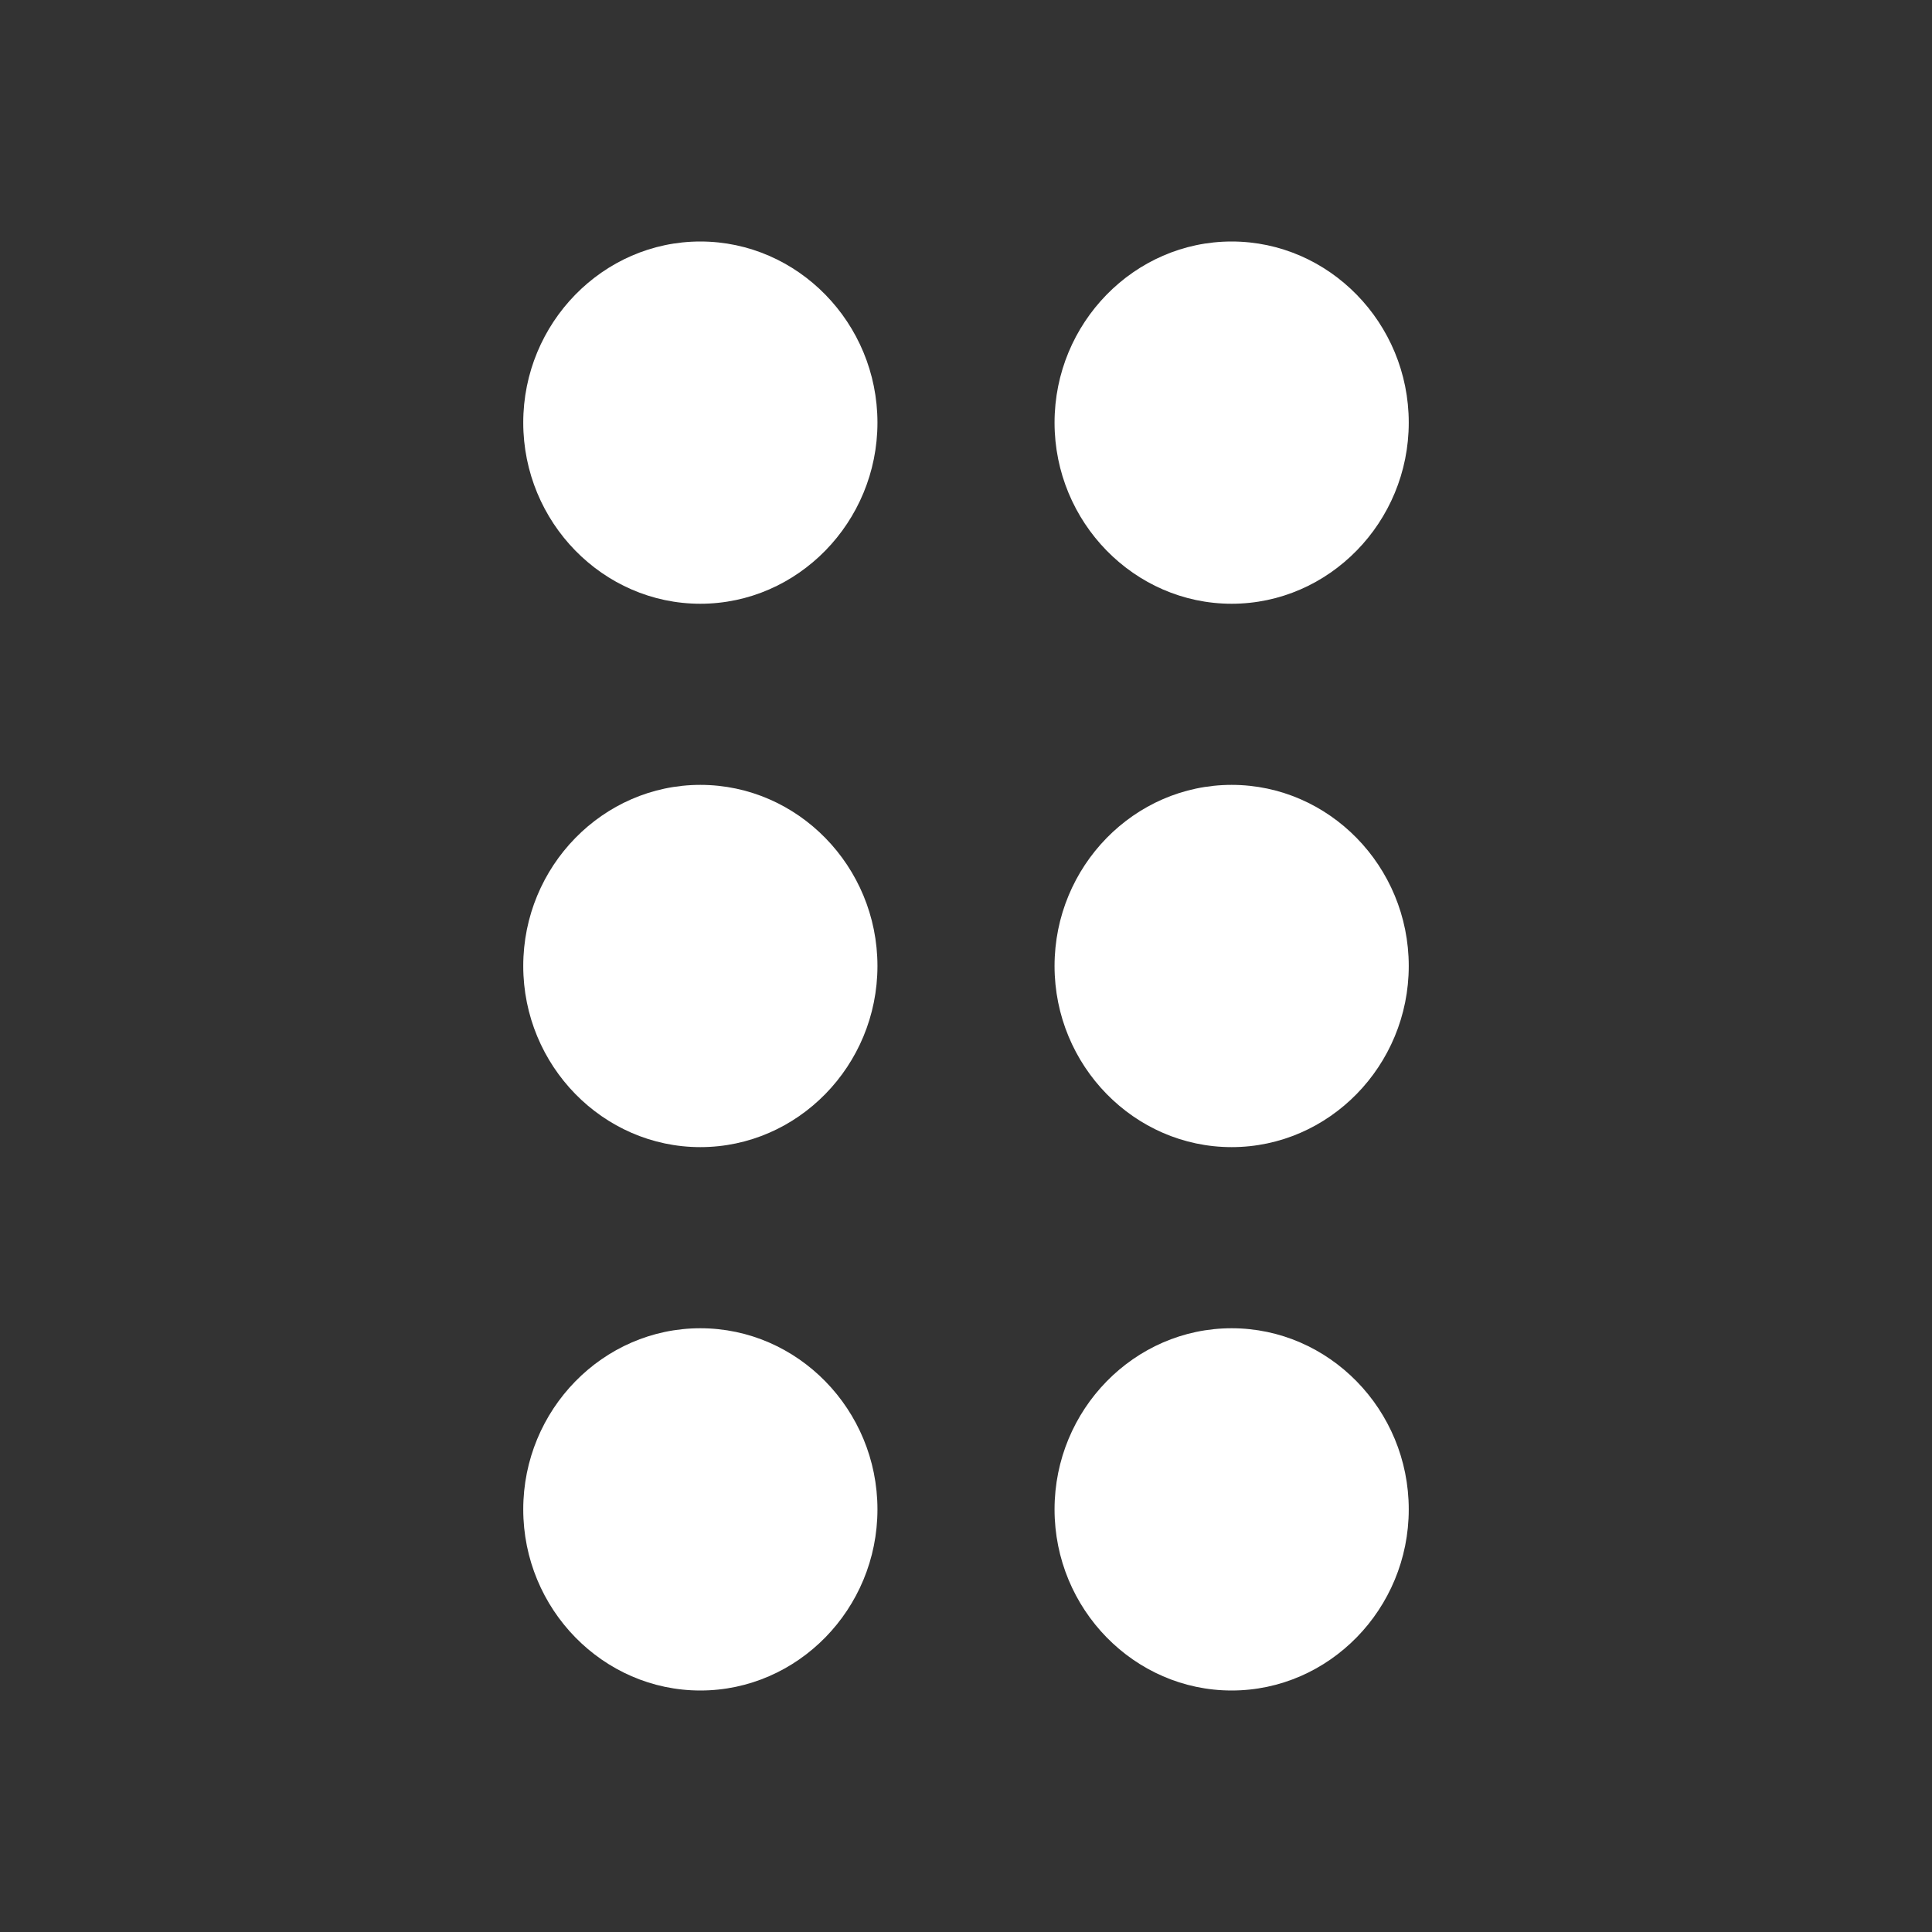 <svg width="24" height="24" viewBox="0 0 24 24" fill="none" xmlns="http://www.w3.org/2000/svg">
<rect x="0" y="0" width="24" height="24" fill="#333333" stroke="none"/>
<path d="M10.9 18.75C10.9 19.988 9.91 21 8.7 21C7.49 21 6.5 19.988 6.5 18.75C6.5 17.512 7.49 16.5 8.7 16.5C9.91 16.5 10.9 17.512 10.9 18.75ZM8.7 9.75C7.49 9.75 6.5 10.762 6.5 12C6.5 13.238 7.49 14.25 8.7 14.25C9.91 14.25 10.9 13.238 10.9 12C10.9 10.762 9.91 9.75 8.7 9.75ZM8.7 3C7.49 3 6.5 4.013 6.5 5.25C6.5 6.487 7.49 7.5 8.7 7.5C9.91 7.5 10.9 6.487 10.9 5.25C10.9 4.013 9.91 3 8.7 3ZM15.3 7.5C16.51 7.5 17.5 6.487 17.5 5.25C17.5 4.013 16.51 3 15.3 3C14.09 3 13.1 4.013 13.1 5.25C13.1 6.487 14.09 7.5 15.3 7.5ZM15.3 9.75C14.09 9.75 13.1 10.762 13.1 12C13.1 13.238 14.09 14.25 15.3 14.25C16.51 14.25 17.5 13.238 17.5 12C17.5 10.762 16.51 9.75 15.3 9.75ZM15.3 16.5C14.09 16.5 13.1 17.512 13.1 18.75C13.1 19.988 14.09 21 15.3 21C16.51 21 17.5 19.988 17.5 18.75C17.5 17.512 16.51 16.5 15.3 16.5Z" fill="white"/>
</svg>
